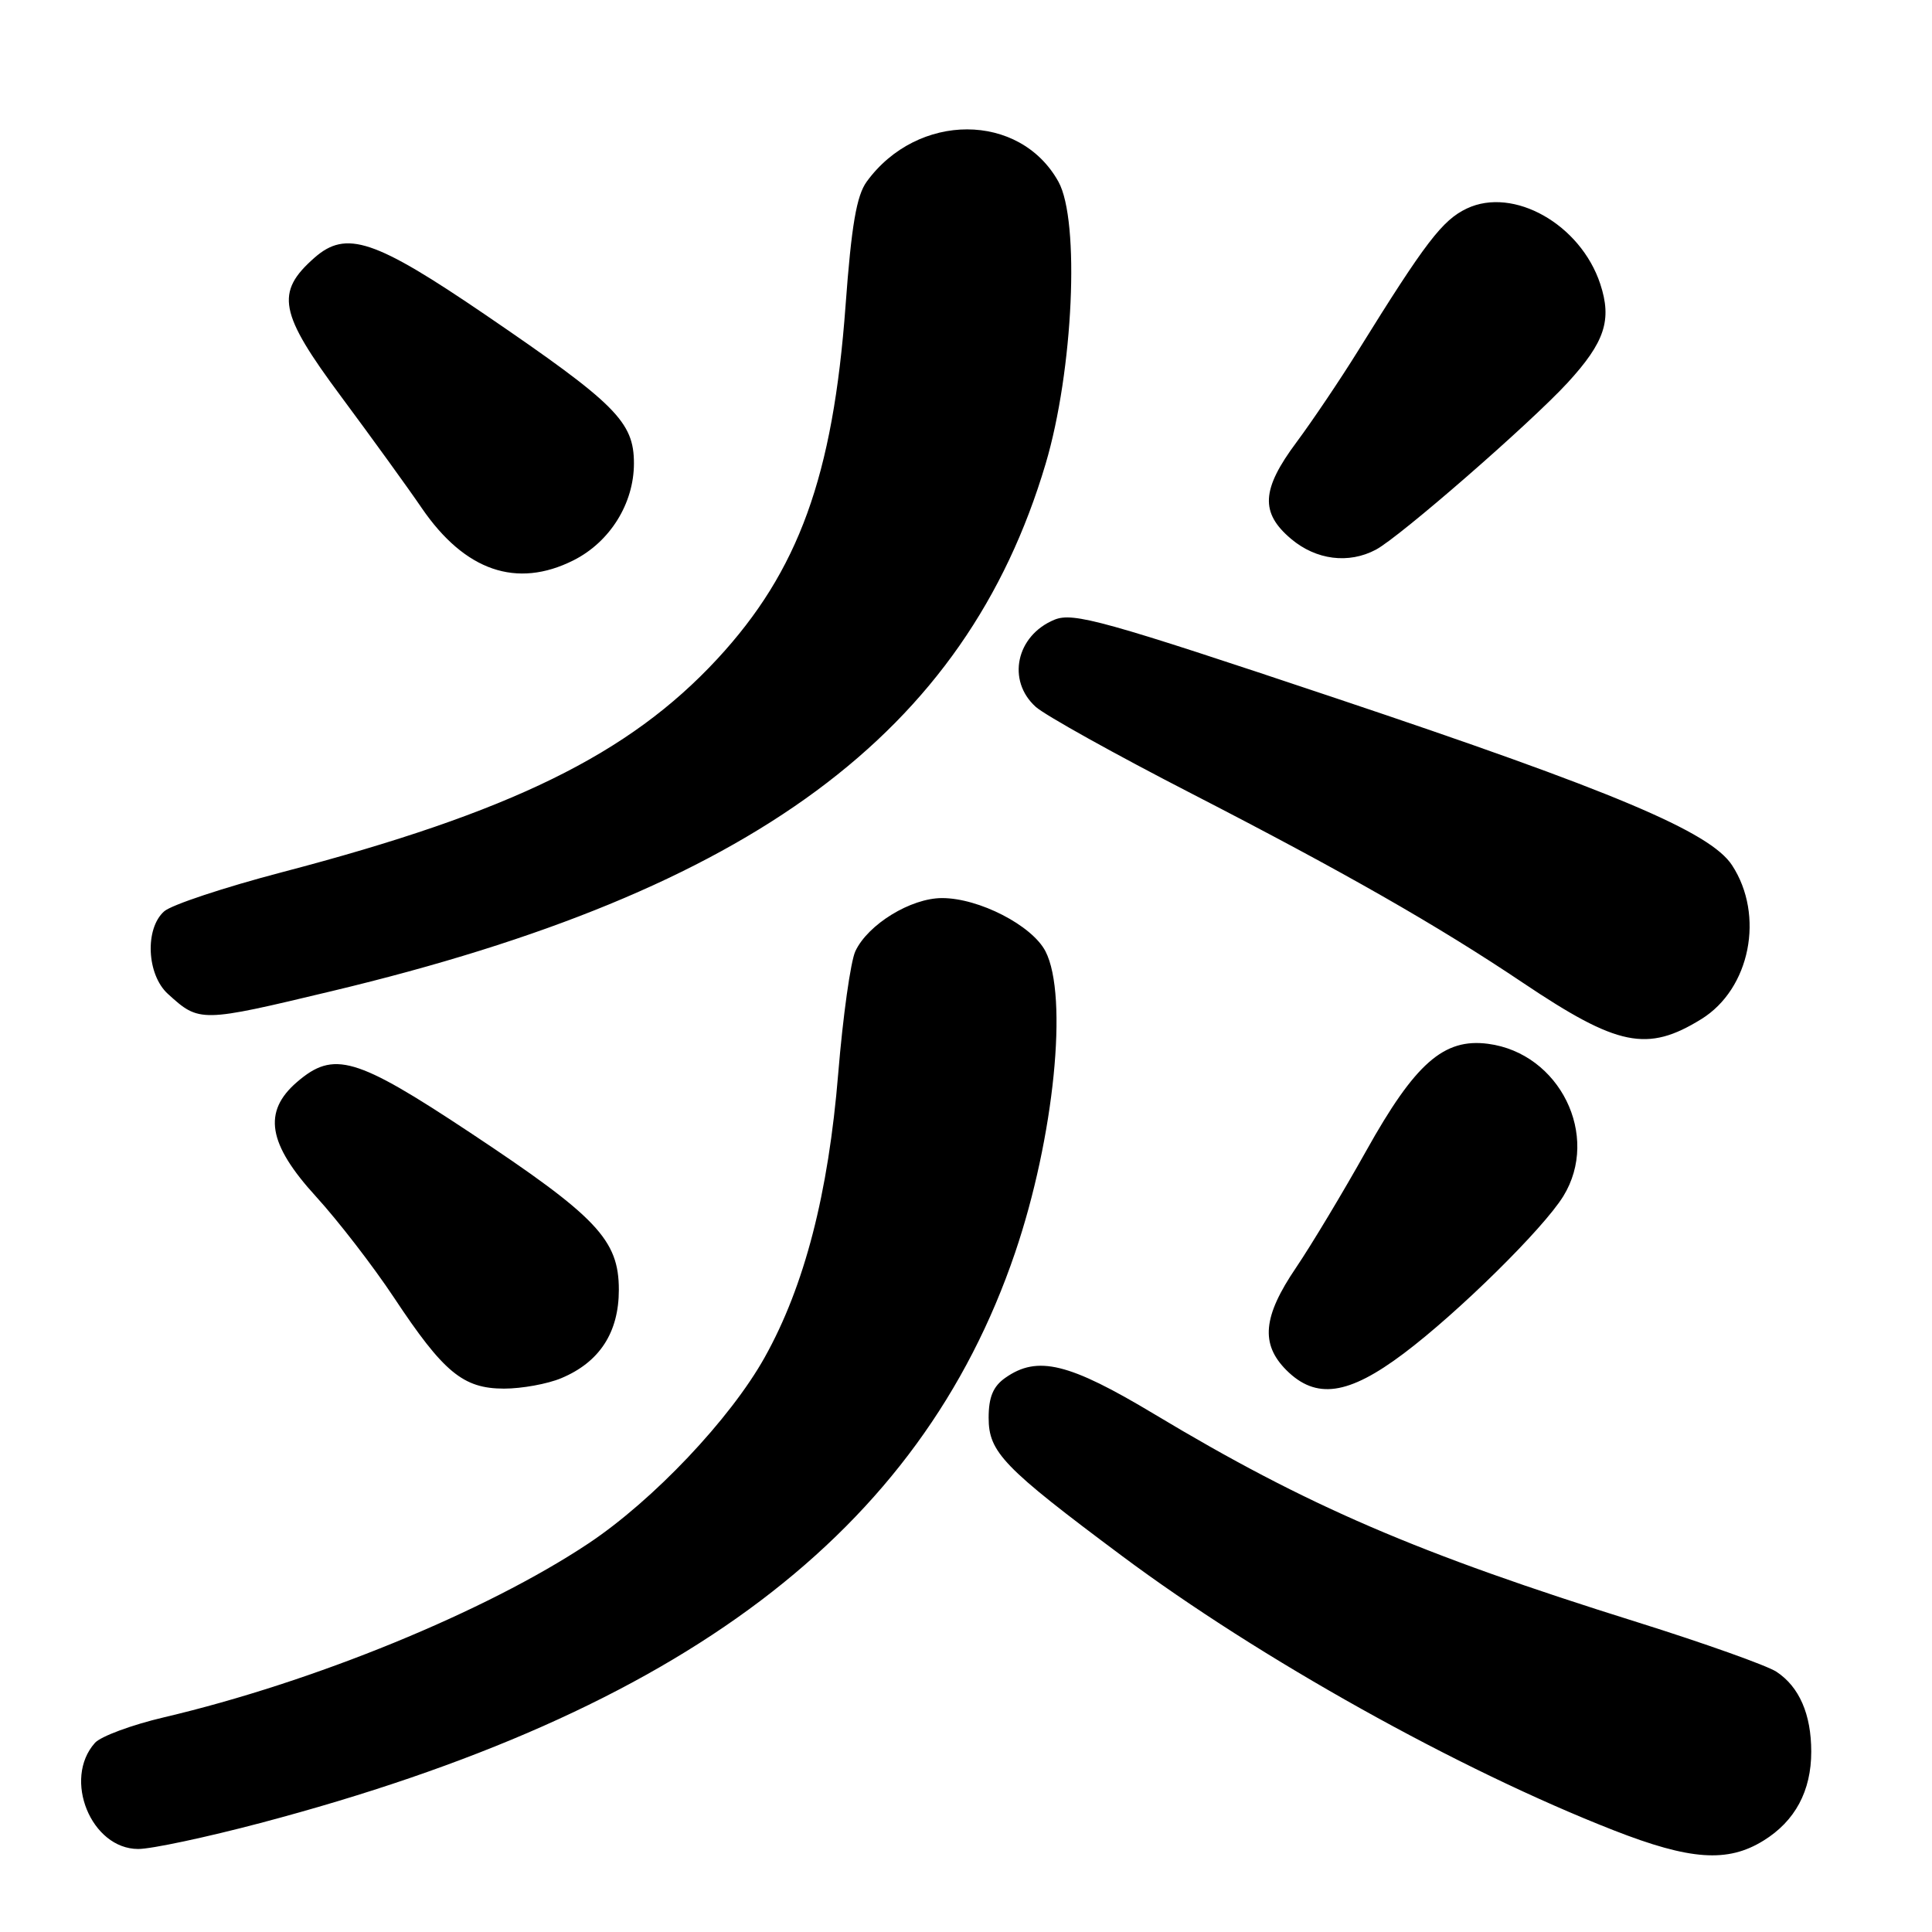 <?xml version="1.0" encoding="UTF-8" standalone="no"?>
<!DOCTYPE svg PUBLIC "-//W3C//DTD SVG 1.1//EN" "http://www.w3.org/Graphics/SVG/1.1/DTD/svg11.dtd" >
<svg xmlns="http://www.w3.org/2000/svg" xmlns:xlink="http://www.w3.org/1999/xlink" version="1.1" viewBox="0 0 256 256">
 <g >
 <path fill="currentColor"
d=" M 233.66 243.90 C 237.86 241.31 240.00 237.32 240.00 232.10 C 240.00 227.15 238.41 223.50 235.38 221.51 C 234.10 220.68 225.84 217.74 217.02 214.97 C 187.79 205.83 173.24 199.56 152.95 187.38 C 141.64 180.59 137.48 179.57 133.22 182.56 C 131.60 183.69 131.00 185.12 131.00 187.86 C 131.00 192.43 132.93 194.43 148.67 206.17 C 166.89 219.76 193.26 234.48 213.81 242.52 C 223.95 246.49 228.91 246.84 233.66 243.90 Z  M 34.50 241.56 C 90.46 226.77 121.91 203.01 134.50 166.00 C 139.69 150.74 141.58 131.96 138.53 126.05 C 136.75 122.62 129.72 119.00 124.83 119.00 C 120.69 119.00 115.01 122.48 113.34 126.04 C 112.71 127.39 111.69 134.67 111.07 142.22 C 109.77 158.15 106.60 170.41 101.34 179.83 C 96.78 188.01 86.54 198.82 77.95 204.53 C 64.39 213.55 41.56 222.89 21.74 227.55 C 17.47 228.55 13.34 230.08 12.58 230.94 C 8.29 235.74 12.08 245.00 18.32 245.00 C 20.07 245.00 27.35 243.45 34.50 241.56 Z  M 74.36 182.62 C 79.44 180.50 82.00 176.57 82.00 170.90 C 82.00 164.28 79.10 161.22 62.22 150.03 C 47.14 140.04 44.22 139.19 39.36 143.37 C 34.78 147.31 35.49 151.57 41.89 158.57 C 44.80 161.76 49.44 167.77 52.20 171.93 C 58.78 181.86 61.35 183.99 66.78 184.00 C 69.14 184.00 72.55 183.38 74.36 182.62 Z  M 185.99 179.35 C 193.23 173.91 204.50 162.80 207.15 158.50 C 212.07 150.50 206.67 139.55 197.17 138.31 C 191.31 137.54 187.51 140.88 181.02 152.51 C 177.95 158.00 173.76 164.97 171.72 167.99 C 167.34 174.44 167.00 178.09 170.45 181.55 C 174.38 185.47 178.65 184.87 185.99 179.35 Z  M 225.43 135.04 C 231.91 131.04 233.85 121.28 229.50 114.64 C 226.61 110.23 213.88 104.86 176.99 92.51 C 146.22 82.21 142.20 81.09 139.71 82.12 C 134.64 84.22 133.37 90.19 137.25 93.67 C 138.49 94.78 147.82 99.98 158.00 105.21 C 178.14 115.58 190.47 122.62 201.82 130.24 C 214.37 138.66 218.28 139.46 225.43 135.04 Z  M 44.00 131.32 C 99.69 118.01 127.94 97.14 138.55 61.46 C 142.22 49.12 143.12 29.26 140.25 24.08 C 135.12 14.84 121.58 14.83 114.85 24.06 C 113.50 25.91 112.82 29.86 112.04 40.50 C 110.38 63.10 105.82 75.67 95.05 87.31 C 83.34 99.96 67.69 107.63 37.38 115.57 C 29.75 117.57 22.71 119.90 21.75 120.76 C 19.17 123.05 19.44 129.15 22.25 131.70 C 26.43 135.50 26.54 135.50 44.00 131.32 Z  M 75.98 74.25 C 80.82 71.82 84.00 66.72 84.00 61.40 C 84.00 55.89 81.61 53.51 64.33 41.72 C 49.65 31.72 45.88 30.45 41.67 34.15 C 36.44 38.75 36.97 41.47 45.21 52.56 C 49.27 58.03 54.08 64.67 55.89 67.33 C 61.60 75.66 68.46 78.02 75.98 74.25 Z  M 182.32 72.83 C 185.49 71.14 202.79 56.07 207.72 50.71 C 212.65 45.34 213.62 42.40 212.04 37.62 C 209.43 29.72 200.54 24.70 194.36 27.63 C 191.12 29.17 188.89 32.08 179.94 46.50 C 177.55 50.35 173.88 55.79 171.80 58.59 C 167.13 64.85 166.96 67.94 171.08 71.41 C 174.40 74.21 178.72 74.75 182.32 72.83 Z "/>
</g>
</svg>